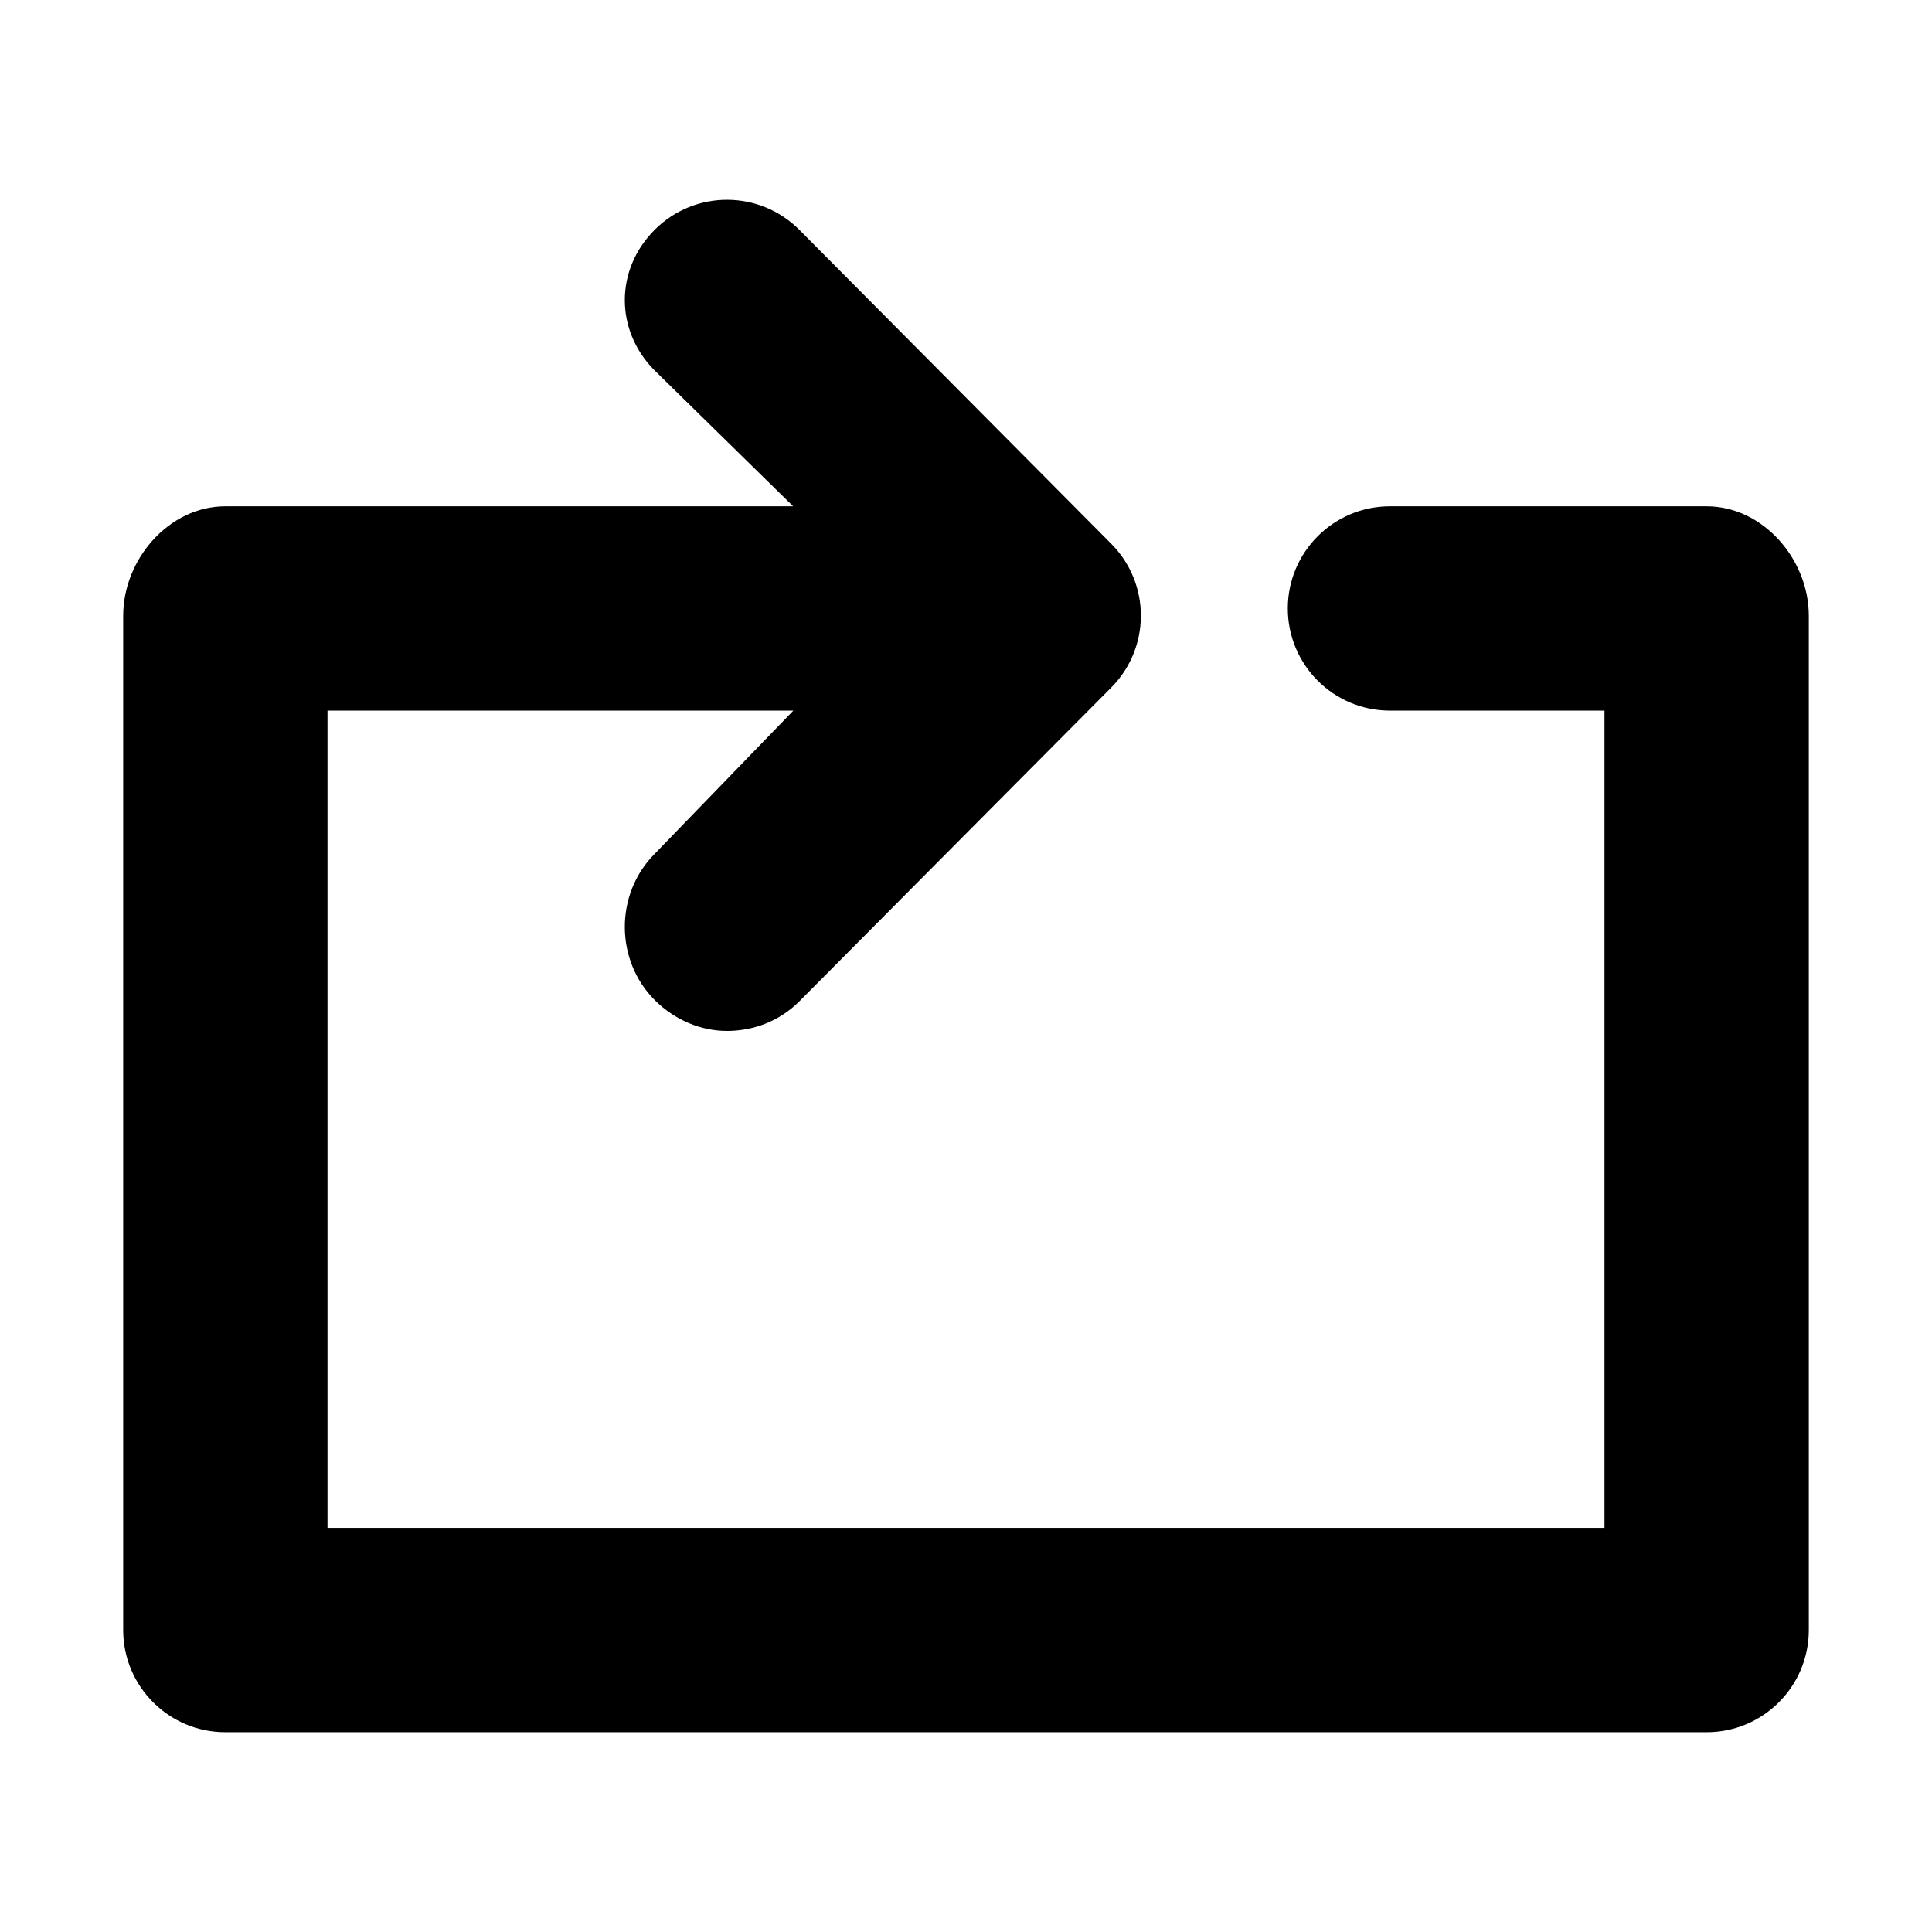 <?xml version="1.0" standalone="no"?><!DOCTYPE svg PUBLIC "-//W3C//DTD SVG 1.1//EN" "http://www.w3.org/Graphics/SVG/1.1/DTD/svg11.dtd"><svg t="1506314504129" class="icon" style="" viewBox="0 0 1024 1024" version="1.1" xmlns="http://www.w3.org/2000/svg" p-id="12512" xmlns:xlink="http://www.w3.org/1999/xlink" width="200" height="200"><defs><style type="text/css"></style></defs><path d="M958.709 326.352l0 537.596c0 29.902-24.244 54.157-54.146 54.157L119.437 918.105c-29.902 0-54.146-24.255-54.146-54.157L65.291 326.352c0-29.902 24.244-58.006 54.146-58.006l300.952 0-73.493-72.063c-21.071-21.217-20.958-53.578 0.259-74.649 21.21-21.077 55.495-20.974 76.573 0.244l165.229 166.311c20.973 21.117 20.973 55.135 0 76.252L423.728 530.661c-10.582 10.655-24.496 15.749-38.416 15.749-13.794 0-27.595-5.724-38.157-16.213-21.217-21.071-21.33-56.32-0.259-77.537l73.599-76.02L173.583 376.639l0 433.173 676.832 0L850.416 376.639 736.71 376.639c-29.902 0-54.146-24.245-54.146-54.146s24.244-54.146 54.146-54.146l167.853 0C934.465 268.346 958.709 296.45 958.709 326.352z" p-id="12513"></path></svg>